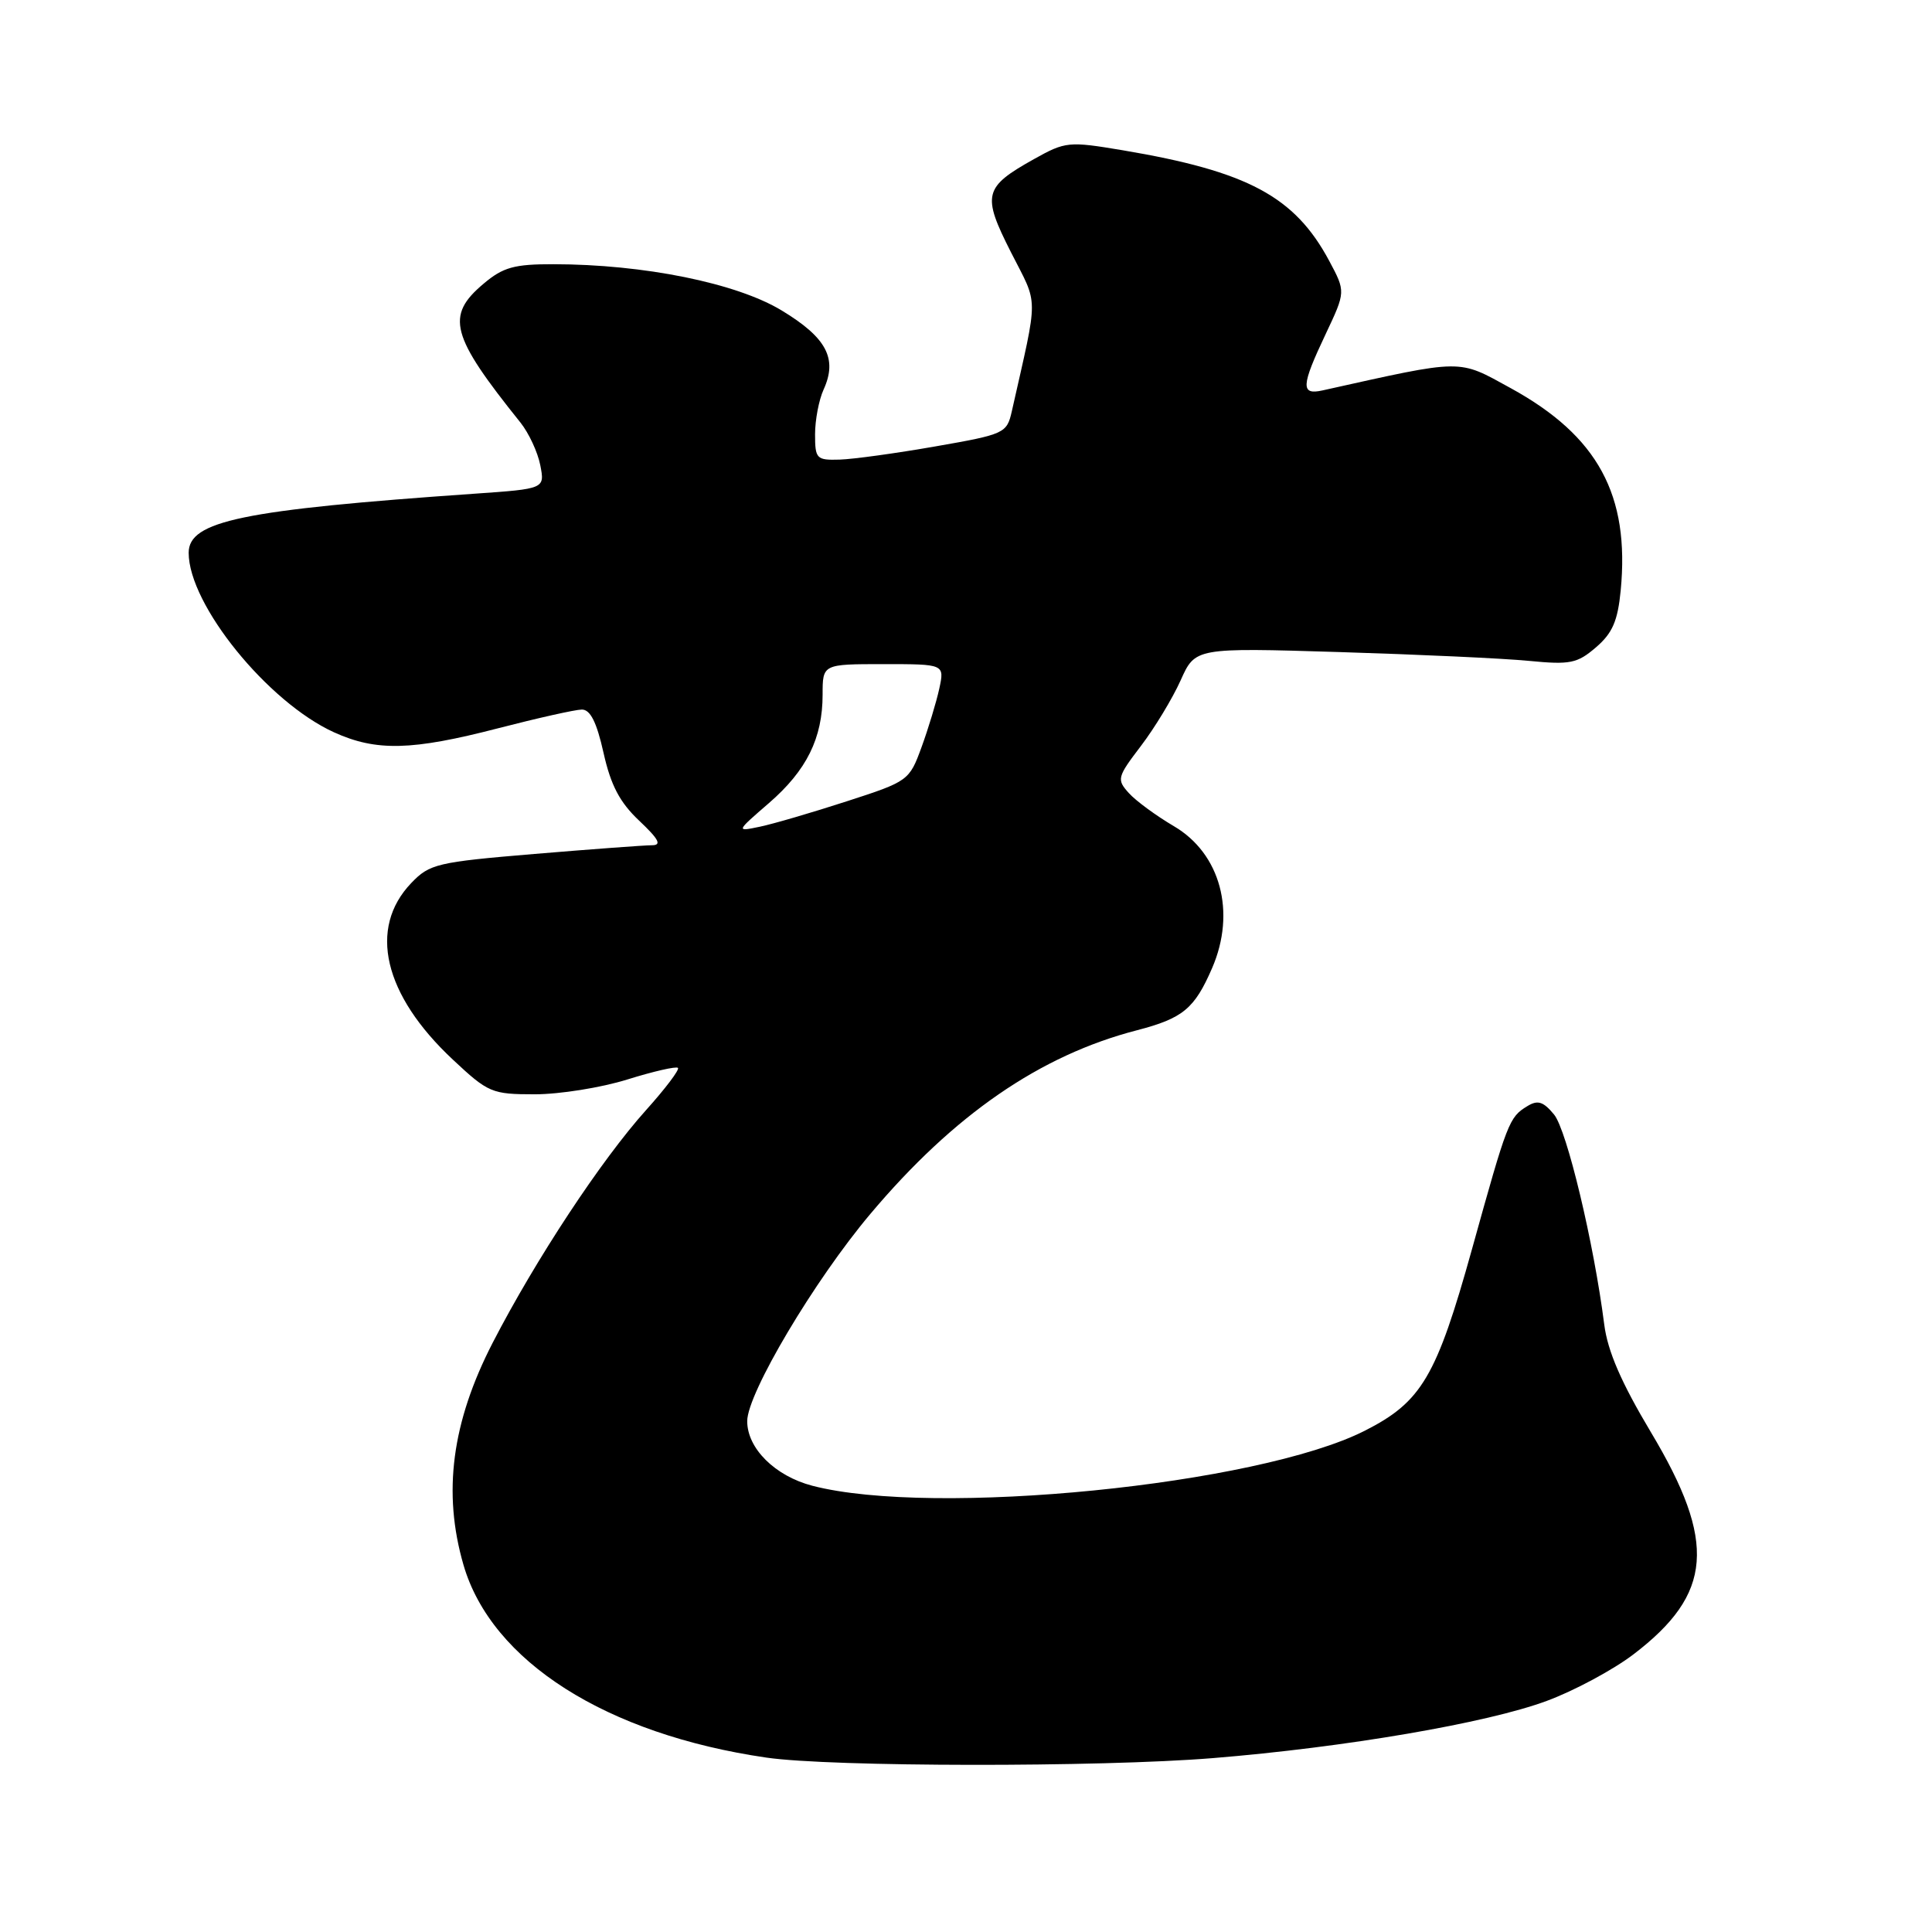 <?xml version="1.0" encoding="UTF-8" standalone="no"?>
<!DOCTYPE svg PUBLIC "-//W3C//DTD SVG 1.1//EN" "http://www.w3.org/Graphics/SVG/1.1/DTD/svg11.dtd" >
<svg xmlns="http://www.w3.org/2000/svg" xmlns:xlink="http://www.w3.org/1999/xlink" version="1.1" viewBox="0 0 256 256">
 <g >
 <path fill="currentColor"
d=" M 160.70 232.96 C 178.26 231.53 197.03 228.32 204.95 225.38 C 208.58 224.04 213.75 221.26 216.43 219.22 C 226.95 211.20 227.49 204.37 218.75 189.77 C 214.83 183.21 213.02 179.04 212.57 175.50 C 211.19 164.68 207.62 149.75 205.92 147.68 C 204.50 145.96 203.76 145.72 202.38 146.57 C 199.96 148.04 199.75 148.59 195.06 165.47 C 190.34 182.43 188.38 185.76 180.84 189.58 C 166.63 196.78 123.71 201.05 107.64 196.87 C 102.69 195.58 99.00 191.91 99.01 188.30 C 99.02 184.62 107.90 169.67 115.32 160.86 C 126.39 147.71 137.82 139.83 150.67 136.51 C 156.74 134.93 158.28 133.66 160.61 128.28 C 163.82 120.87 161.72 113.09 155.54 109.47 C 153.21 108.10 150.52 106.13 149.58 105.09 C 147.95 103.28 148.02 102.99 151.18 98.84 C 153.01 96.44 155.37 92.53 156.44 90.15 C 158.38 85.82 158.38 85.82 177.44 86.40 C 187.92 86.72 199.24 87.24 202.60 87.57 C 208.06 88.10 208.99 87.91 211.48 85.77 C 213.66 83.90 214.36 82.27 214.75 78.25 C 215.97 65.59 211.73 57.78 200.21 51.45 C 193.10 47.55 194.14 47.53 175.25 51.73 C 172.33 52.38 172.39 51.16 175.66 44.26 C 178.31 38.65 178.31 38.65 176.13 34.57 C 171.56 26.03 165.33 22.70 148.76 19.91 C 141.60 18.71 141.18 18.75 137.01 21.08 C 130.34 24.81 130.09 25.80 133.96 33.43 C 137.64 40.68 137.63 38.68 134.07 54.50 C 133.41 57.41 133.12 57.55 123.95 59.15 C 118.75 60.06 113.04 60.85 111.25 60.90 C 108.19 60.99 108.00 60.80 108.00 57.55 C 108.00 55.65 108.51 52.98 109.13 51.62 C 111.00 47.52 109.53 44.74 103.58 41.14 C 97.59 37.51 85.32 35.02 73.33 35.01 C 68.14 35.00 66.66 35.41 64.08 37.59 C 59.01 41.85 59.70 44.45 68.97 56.00 C 70.07 57.38 71.25 59.91 71.59 61.64 C 72.20 64.77 72.20 64.77 62.85 65.42 C 32.09 67.56 25.00 69.03 25.00 73.25 C 25.00 80.11 35.48 93.05 44.27 97.04 C 49.87 99.58 54.57 99.46 66.00 96.50 C 71.22 95.15 76.22 94.03 77.09 94.02 C 78.22 94.01 79.06 95.68 79.97 99.75 C 80.93 104.05 82.12 106.32 84.70 108.75 C 87.32 111.23 87.72 112.00 86.37 112.00 C 85.40 112.00 78.41 112.52 70.84 113.15 C 57.93 114.23 56.92 114.47 54.50 117.00 C 48.75 123.00 50.83 131.82 60.00 140.40 C 64.70 144.80 65.17 145.00 70.87 145.00 C 74.14 145.00 79.66 144.12 83.12 143.04 C 86.58 141.96 89.60 141.27 89.83 141.50 C 90.07 141.73 88.16 144.25 85.60 147.10 C 79.67 153.70 70.98 166.88 65.29 177.91 C 59.86 188.45 58.63 197.78 61.42 207.38 C 65.13 220.13 80.33 229.80 101.54 232.89 C 110.11 234.14 145.69 234.18 160.70 232.96 Z  M 101.88 106.42 C 106.89 102.08 109.00 97.81 109.00 92.03 C 109.00 88.00 109.00 88.00 117.08 88.00 C 125.16 88.00 125.16 88.00 124.46 91.25 C 124.07 93.04 123.01 96.53 122.11 99.00 C 120.49 103.44 120.35 103.54 112.19 106.18 C 107.63 107.66 102.47 109.17 100.70 109.54 C 97.50 110.21 97.50 110.21 101.88 106.42 Z "/>
</g>
</svg>